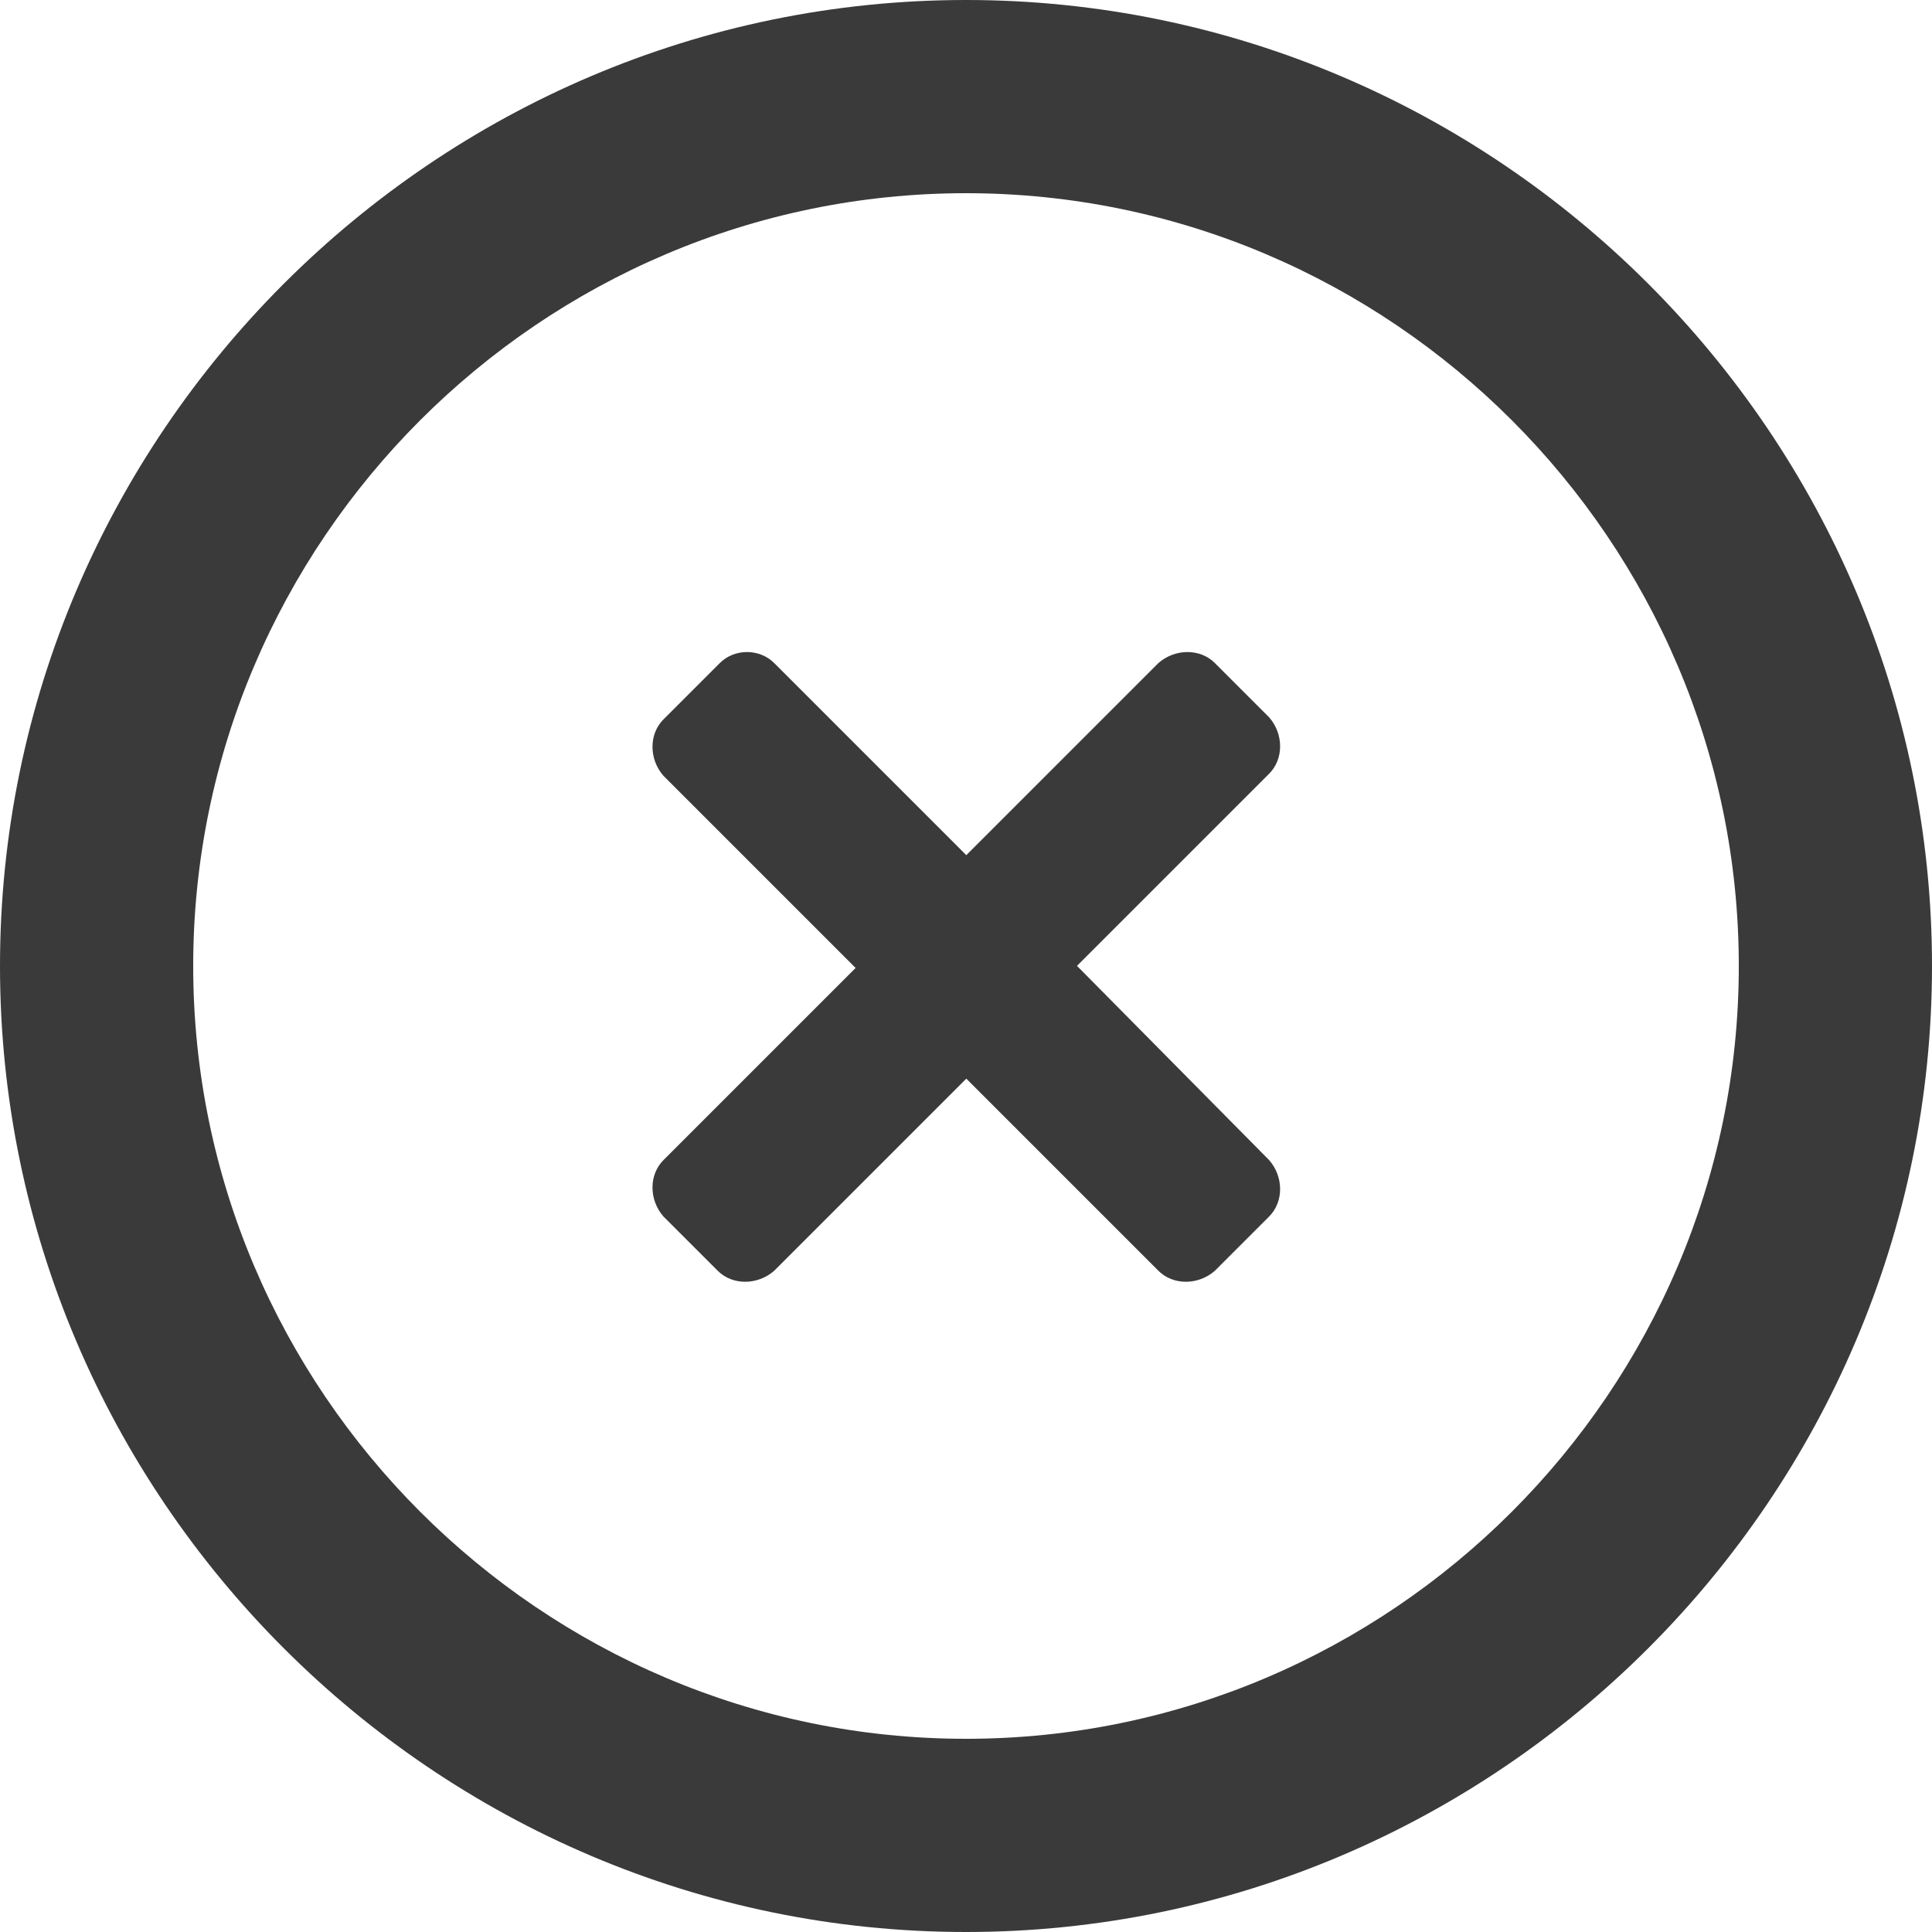 <svg width="160" height="160" viewBox="0 0 160 160" fill="none" xmlns="http://www.w3.org/2000/svg">
<path d="M80 16C115.2 16 144 44.8 144 80C144 115.2 115.2 144 80 144C44.8 144 16 115.2 16 80C16 44.8 44.8 16 80 16ZM80 0C36 0 0 36 0 80C0 124 36 160 80 160C124 160 160 124 160 80C160 36 124 0 80 0Z" fill="#3A3A3A"/>
<path d="M59.615 54.908L54.944 59.578C53.734 60.789 53.734 62.865 54.944 64.248L70.858 80.162L54.944 96.075C53.734 97.285 53.734 99.361 54.944 100.745L59.442 105.242C60.652 106.453 62.728 106.453 64.112 105.242L80.025 89.329L95.938 105.242C97.149 106.453 99.224 106.453 100.608 105.242L105.105 100.745C106.316 99.534 106.316 97.458 105.105 96.075L89.192 79.989L105.105 64.075C106.316 62.865 106.316 60.789 105.105 59.405L100.608 54.908C99.397 53.697 97.322 53.697 95.938 54.908L80.025 70.821L64.112 54.908C62.901 53.697 60.825 53.697 59.615 54.908Z" fill="#3A3A3A"/>
</svg>
